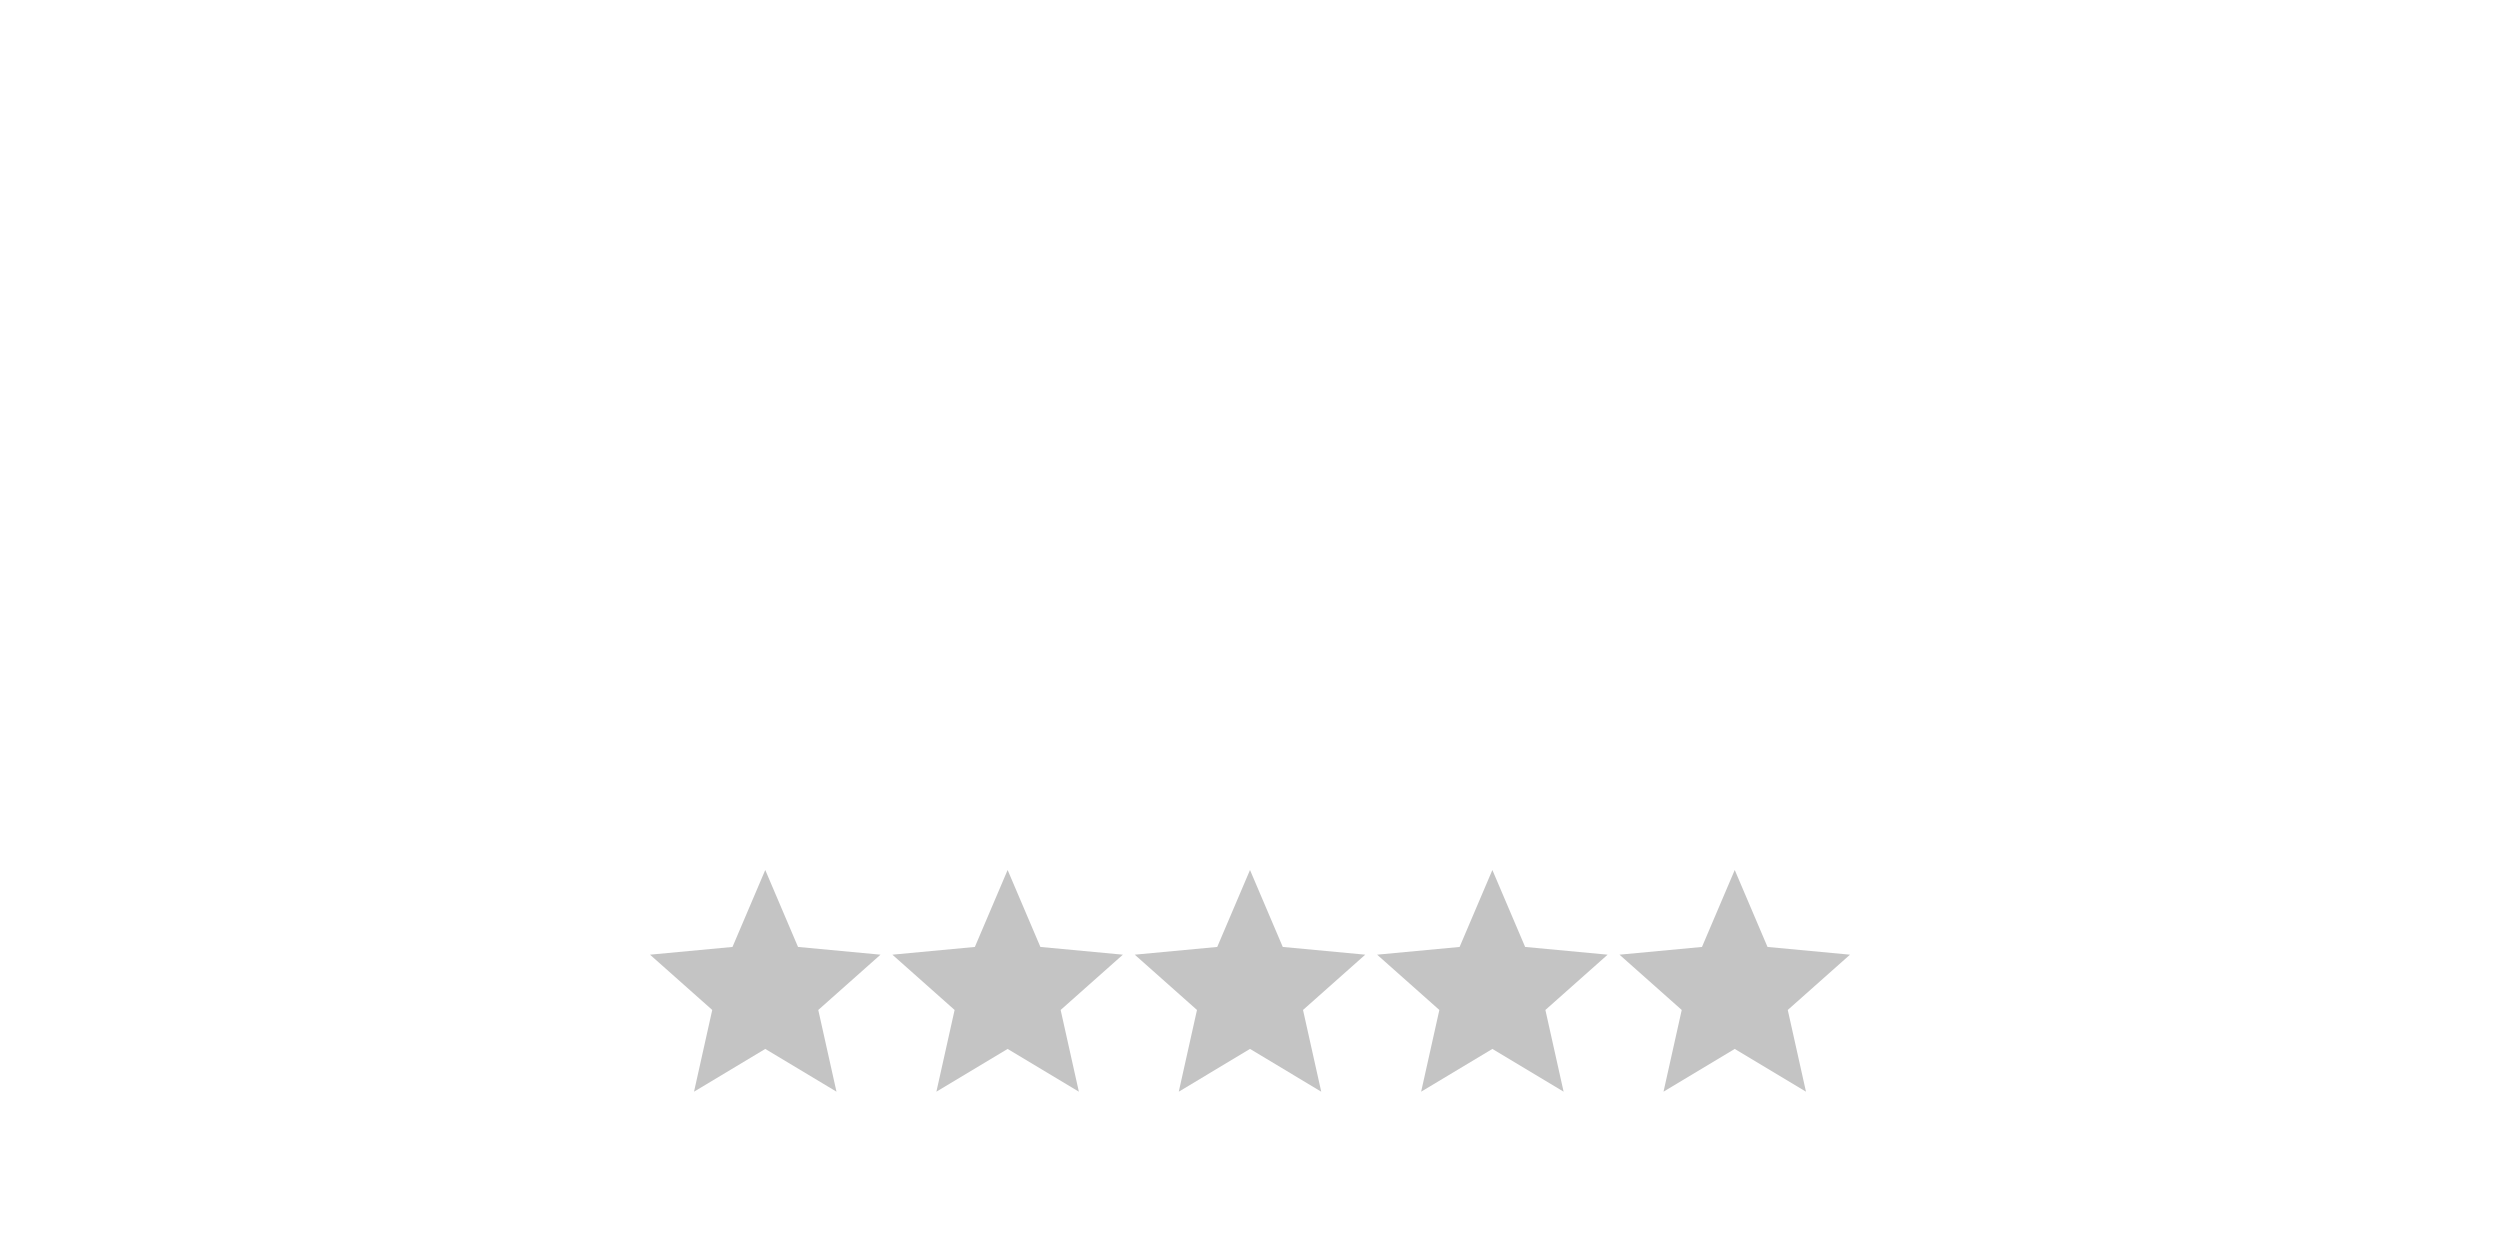 <svg width="500" height="250" viewBox="0 0 500 250" fill="none" xmlns="http://www.w3.org/2000/svg">
<path d="M153.051 174L159.604 189.388L176.102 190.935L163.654 201.993L167.297 218.337L153.051 209.783L138.805 218.337L142.448 201.993L130 190.935L146.498 189.388L153.051 174Z" fill="#C4C4C4"/>
<path d="M201.525 174L208.079 189.388L224.576 190.935L212.129 201.993L215.772 218.337L201.525 209.783L187.279 218.337L190.922 201.993L178.475 190.935L194.972 189.388L201.525 174Z" fill="#C4C4C4"/>
<path d="M250 174L256.553 189.388L273.051 190.935L260.603 201.993L264.246 218.337L250 209.783L235.754 218.337L239.397 201.993L226.949 190.935L243.447 189.388L250 174Z" fill="#C4C4C4"/>
<path d="M298.474 174L305.028 189.388L321.525 190.935L309.078 201.993L312.721 218.337L298.474 209.783L284.228 218.337L287.871 201.993L275.423 190.935L291.921 189.388L298.474 174Z" fill="#C4C4C4"/>
<path d="M346.949 174L353.502 189.388L370 190.935L357.552 201.993L361.195 218.337L346.949 209.783L332.703 218.337L336.346 201.993L323.898 190.935L340.396 189.388L346.949 174Z" fill="#C4C4C4"/>
</svg>
